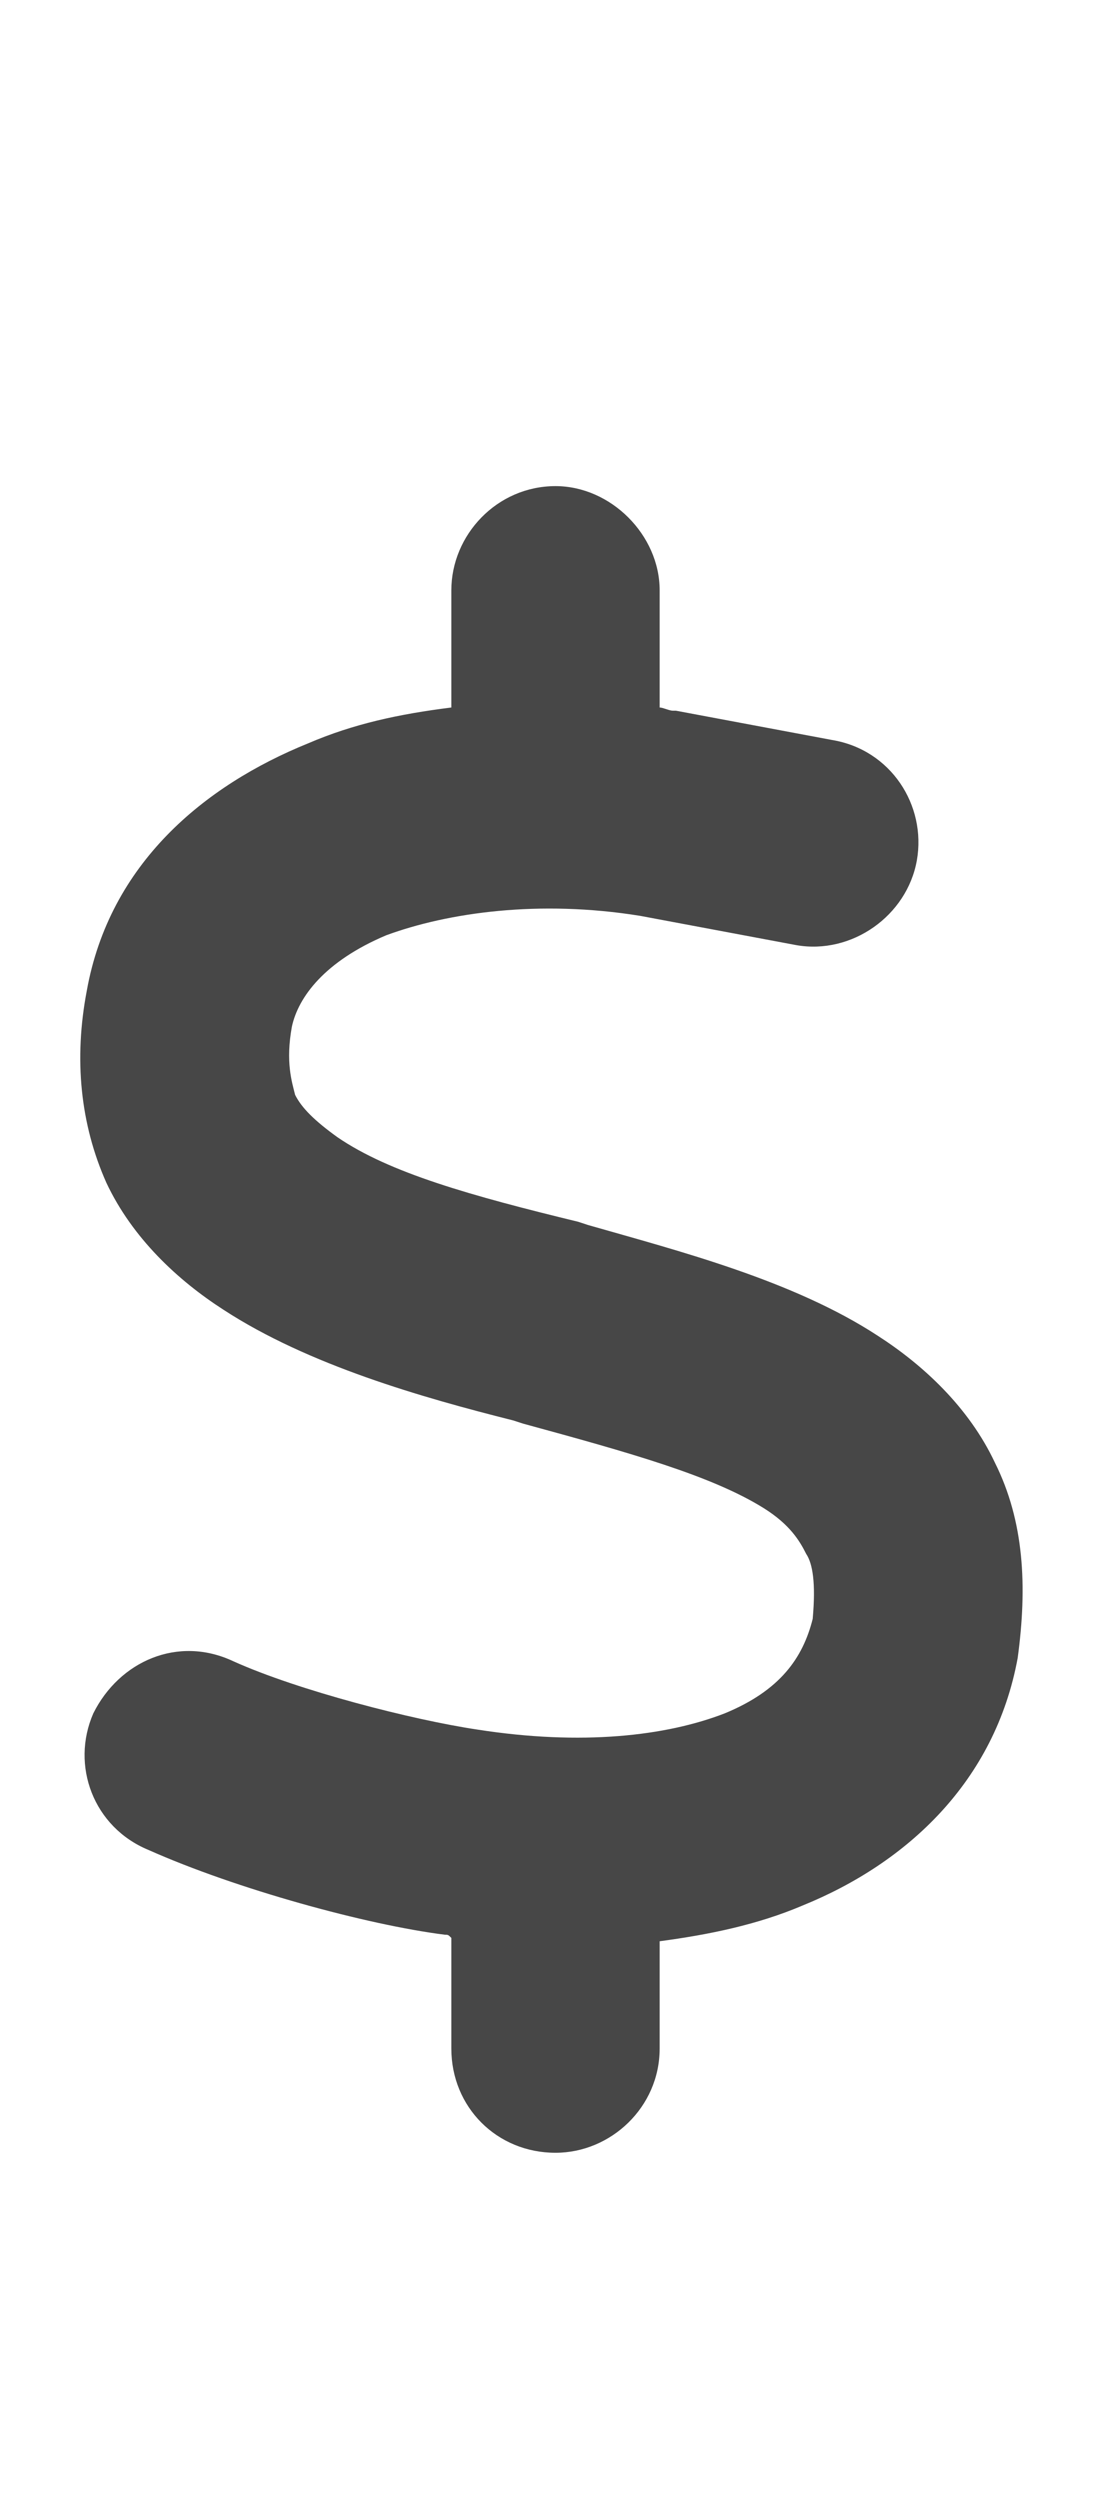 <svg width="8" height="18" viewBox="0 0 8 18" fill="none" xmlns="http://www.w3.org/2000/svg">
<g id="label-paired / caption / dollar-sign-caption / fill" clip-path="url(#clip0_2556_9994)">
<path id="icon" d="M4 3.5C4.398 3.5 4.75 3.852 4.75 4.25V5.094C4.773 5.094 4.82 5.117 4.844 5.117C4.867 5.117 4.867 5.117 4.867 5.117L5.992 5.328C6.414 5.398 6.672 5.797 6.602 6.195C6.531 6.594 6.133 6.875 5.734 6.805L4.609 6.594C3.883 6.477 3.227 6.57 2.781 6.734C2.336 6.922 2.148 7.18 2.102 7.391C2.055 7.648 2.102 7.789 2.125 7.883C2.172 7.977 2.266 8.07 2.43 8.188C2.805 8.445 3.391 8.609 4.164 8.797L4.234 8.82C4.891 9.008 5.711 9.219 6.32 9.617C6.648 9.828 6.977 10.133 7.164 10.531C7.375 10.953 7.398 11.422 7.328 11.938C7.164 12.828 6.531 13.414 5.781 13.719C5.453 13.859 5.102 13.93 4.75 13.977V14.75C4.75 15.172 4.398 15.5 4 15.5C3.578 15.5 3.25 15.172 3.25 14.75V13.953C3.227 13.93 3.227 13.93 3.203 13.93C2.641 13.859 1.703 13.602 1.07 13.32C0.672 13.156 0.508 12.711 0.672 12.336C0.859 11.961 1.281 11.773 1.68 11.961C2.148 12.172 2.969 12.383 3.438 12.453C4.188 12.57 4.797 12.5 5.219 12.336C5.617 12.172 5.781 11.938 5.852 11.656C5.875 11.398 5.852 11.258 5.805 11.188C5.758 11.094 5.688 10.977 5.5 10.859C5.125 10.625 4.539 10.461 3.766 10.25L3.695 10.227C3.039 10.062 2.219 9.828 1.609 9.43C1.281 9.219 0.953 8.914 0.766 8.516C0.578 8.094 0.531 7.625 0.625 7.133C0.789 6.219 1.469 5.656 2.219 5.352C2.547 5.211 2.875 5.141 3.25 5.094V4.25C3.25 3.852 3.578 3.5 4 3.5Z" fill="black" fill-opacity="0.72"/>
</g>
<defs>
<clipPath id="clip0_2556_9994">
<rect width="8" height="18" fill="white"/>
</clipPath>
</defs>
</svg>
